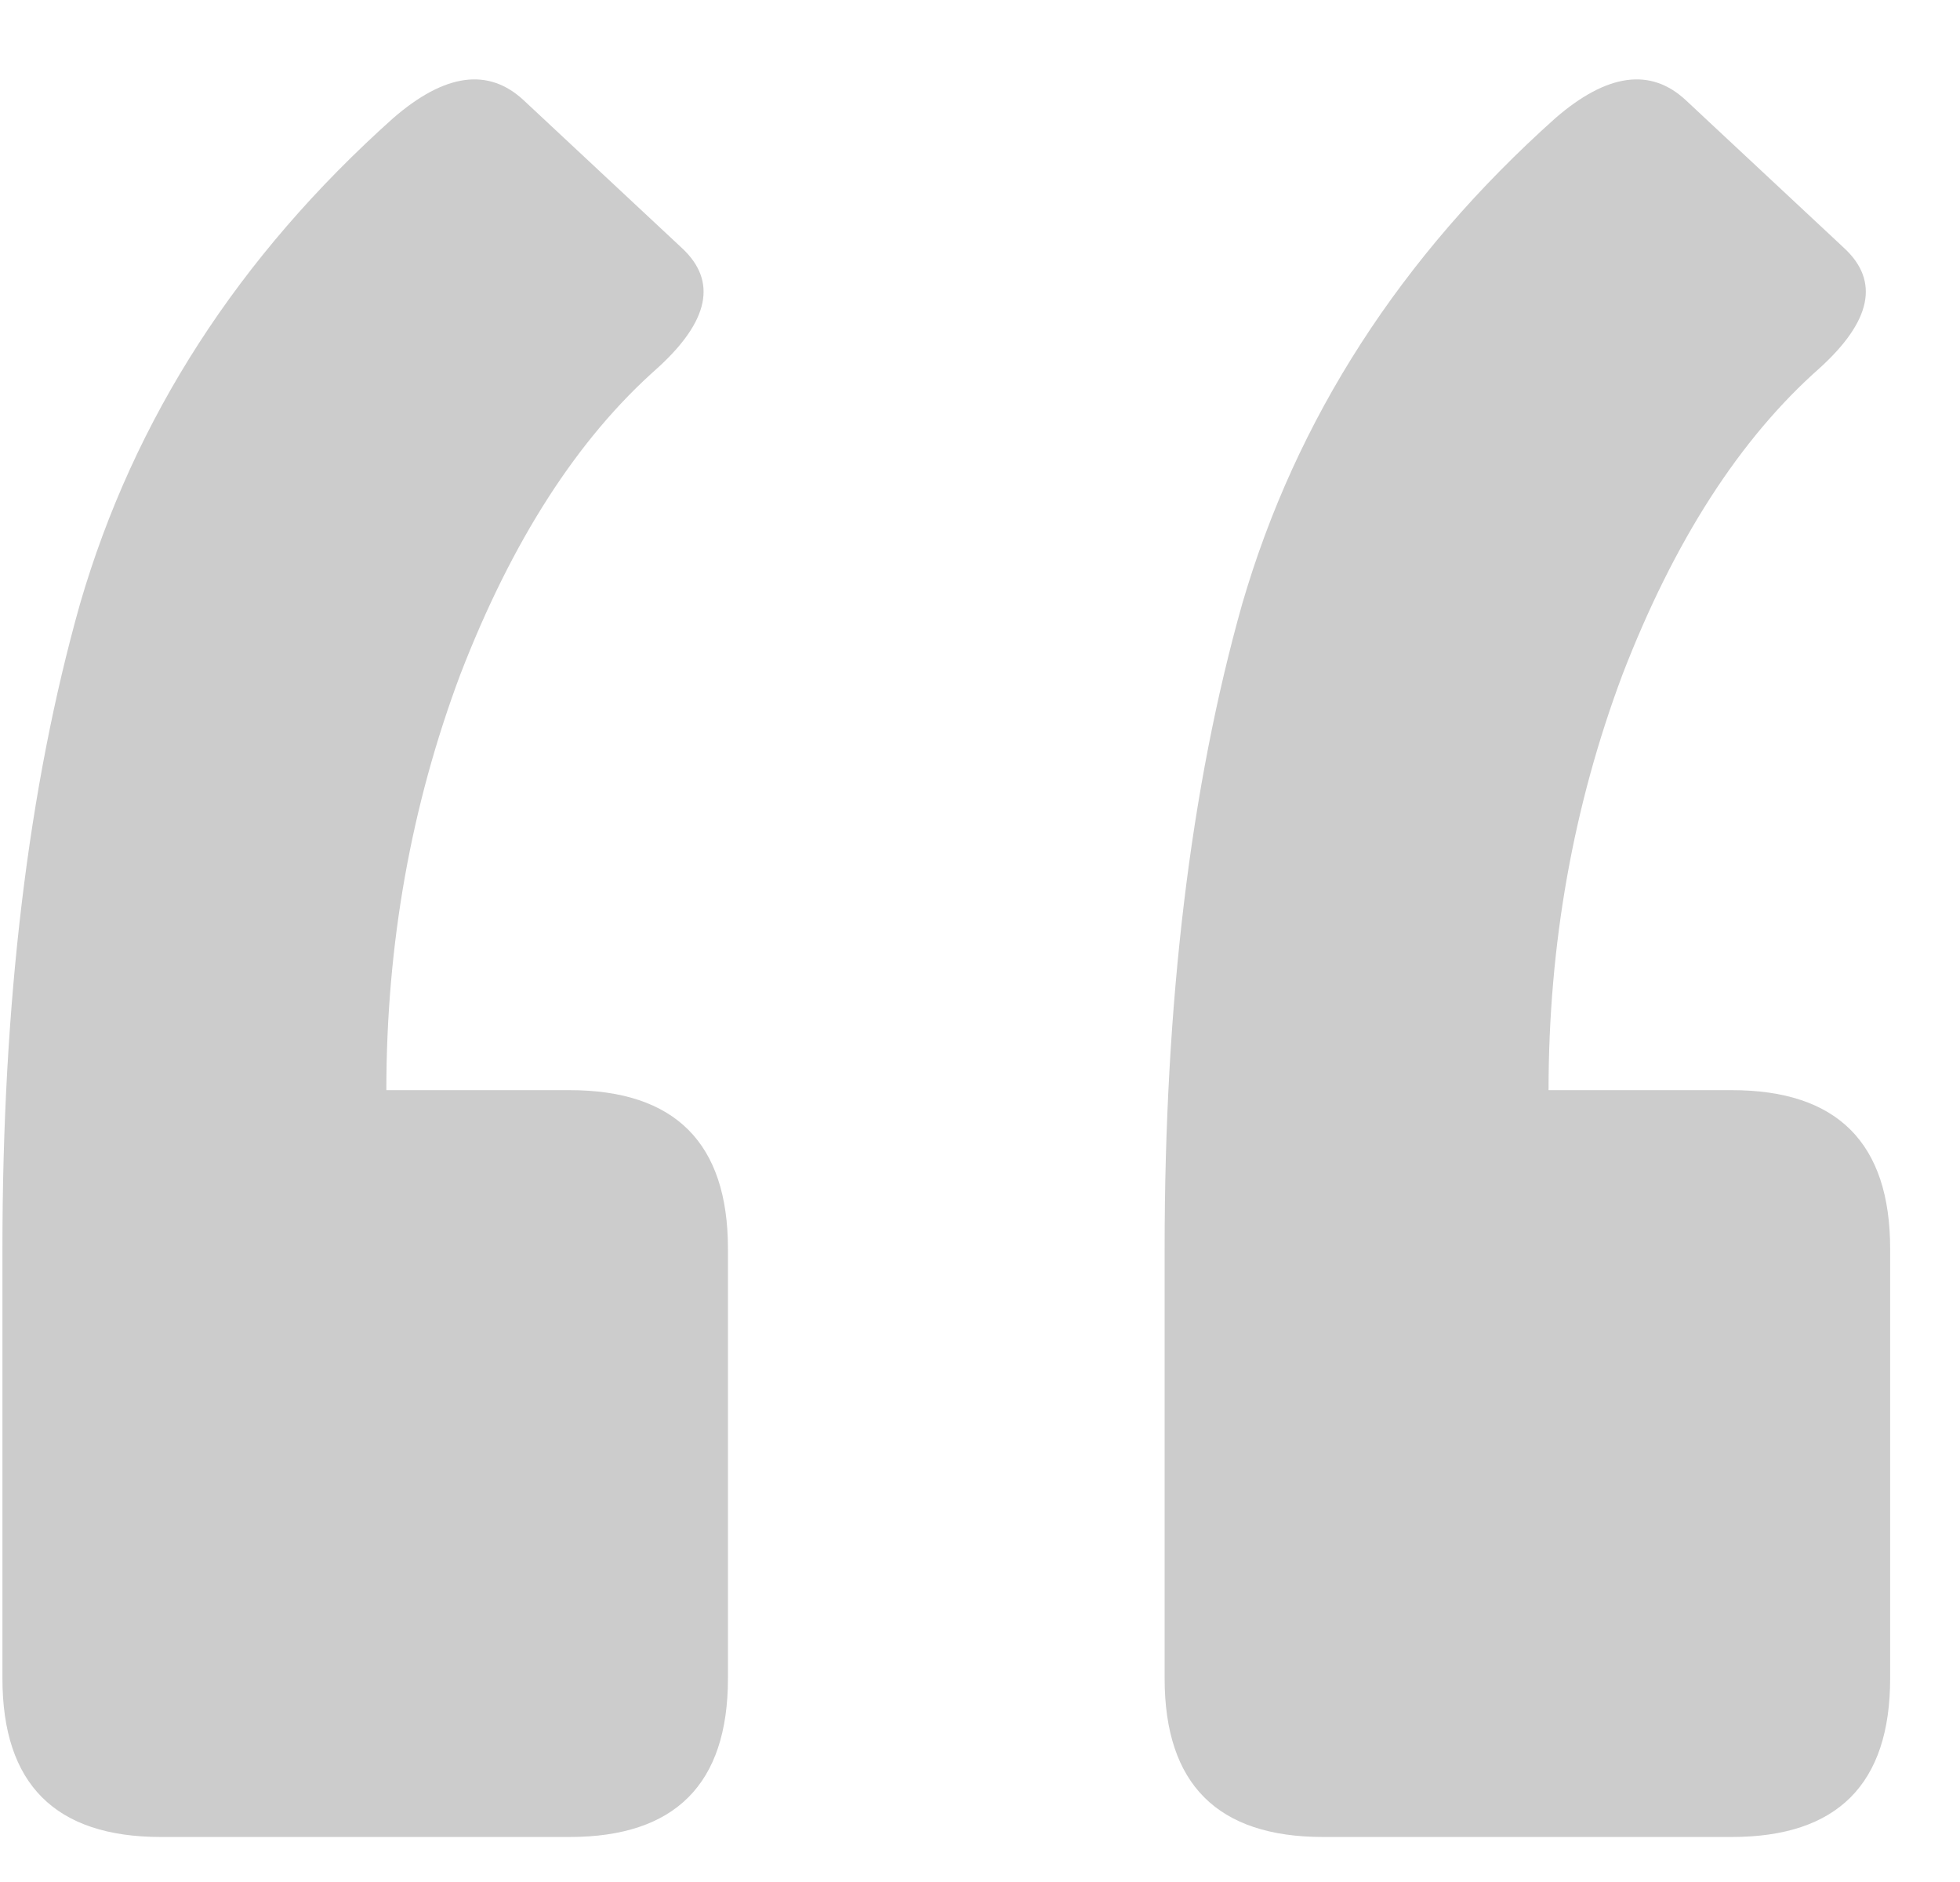 <svg width="25" height="24" viewBox="0 0 25 24" fill="none" xmlns="http://www.w3.org/2000/svg">
<path d="M22.088 13.902C23.436 13.902 24.109 14.576 24.109 15.924V21.404C24.109 22.752 23.436 23.426 22.088 23.426H16.877C15.529 23.426 14.855 22.752 14.855 21.404V15.924C14.855 12.779 15.185 10.039 15.844 7.703C16.533 5.337 17.865 3.271 19.842 1.504C20.501 0.935 21.055 0.86 21.504 1.279L23.525 3.166C23.975 3.585 23.87 4.094 23.211 4.693C22.193 5.592 21.354 6.895 20.695 8.602C20.066 10.279 19.752 12.046 19.752 13.902H22.088ZM7.264 13.902C8.611 13.902 9.285 14.576 9.285 15.924V21.404C9.285 22.752 8.611 23.426 7.264 23.426H2.053C0.705 23.426 0.031 22.752 0.031 21.404V15.924C0.031 12.779 0.361 10.039 1.02 7.703C1.708 5.337 3.041 3.271 5.018 1.504C5.676 0.935 6.23 0.86 6.68 1.279L8.701 3.166C9.15 3.585 9.046 4.094 8.387 4.693C7.368 5.592 6.53 6.895 5.871 8.602C5.242 10.279 4.928 12.046 4.928 13.902H7.264Z" fill="#CCCCCC"/>
</svg>
